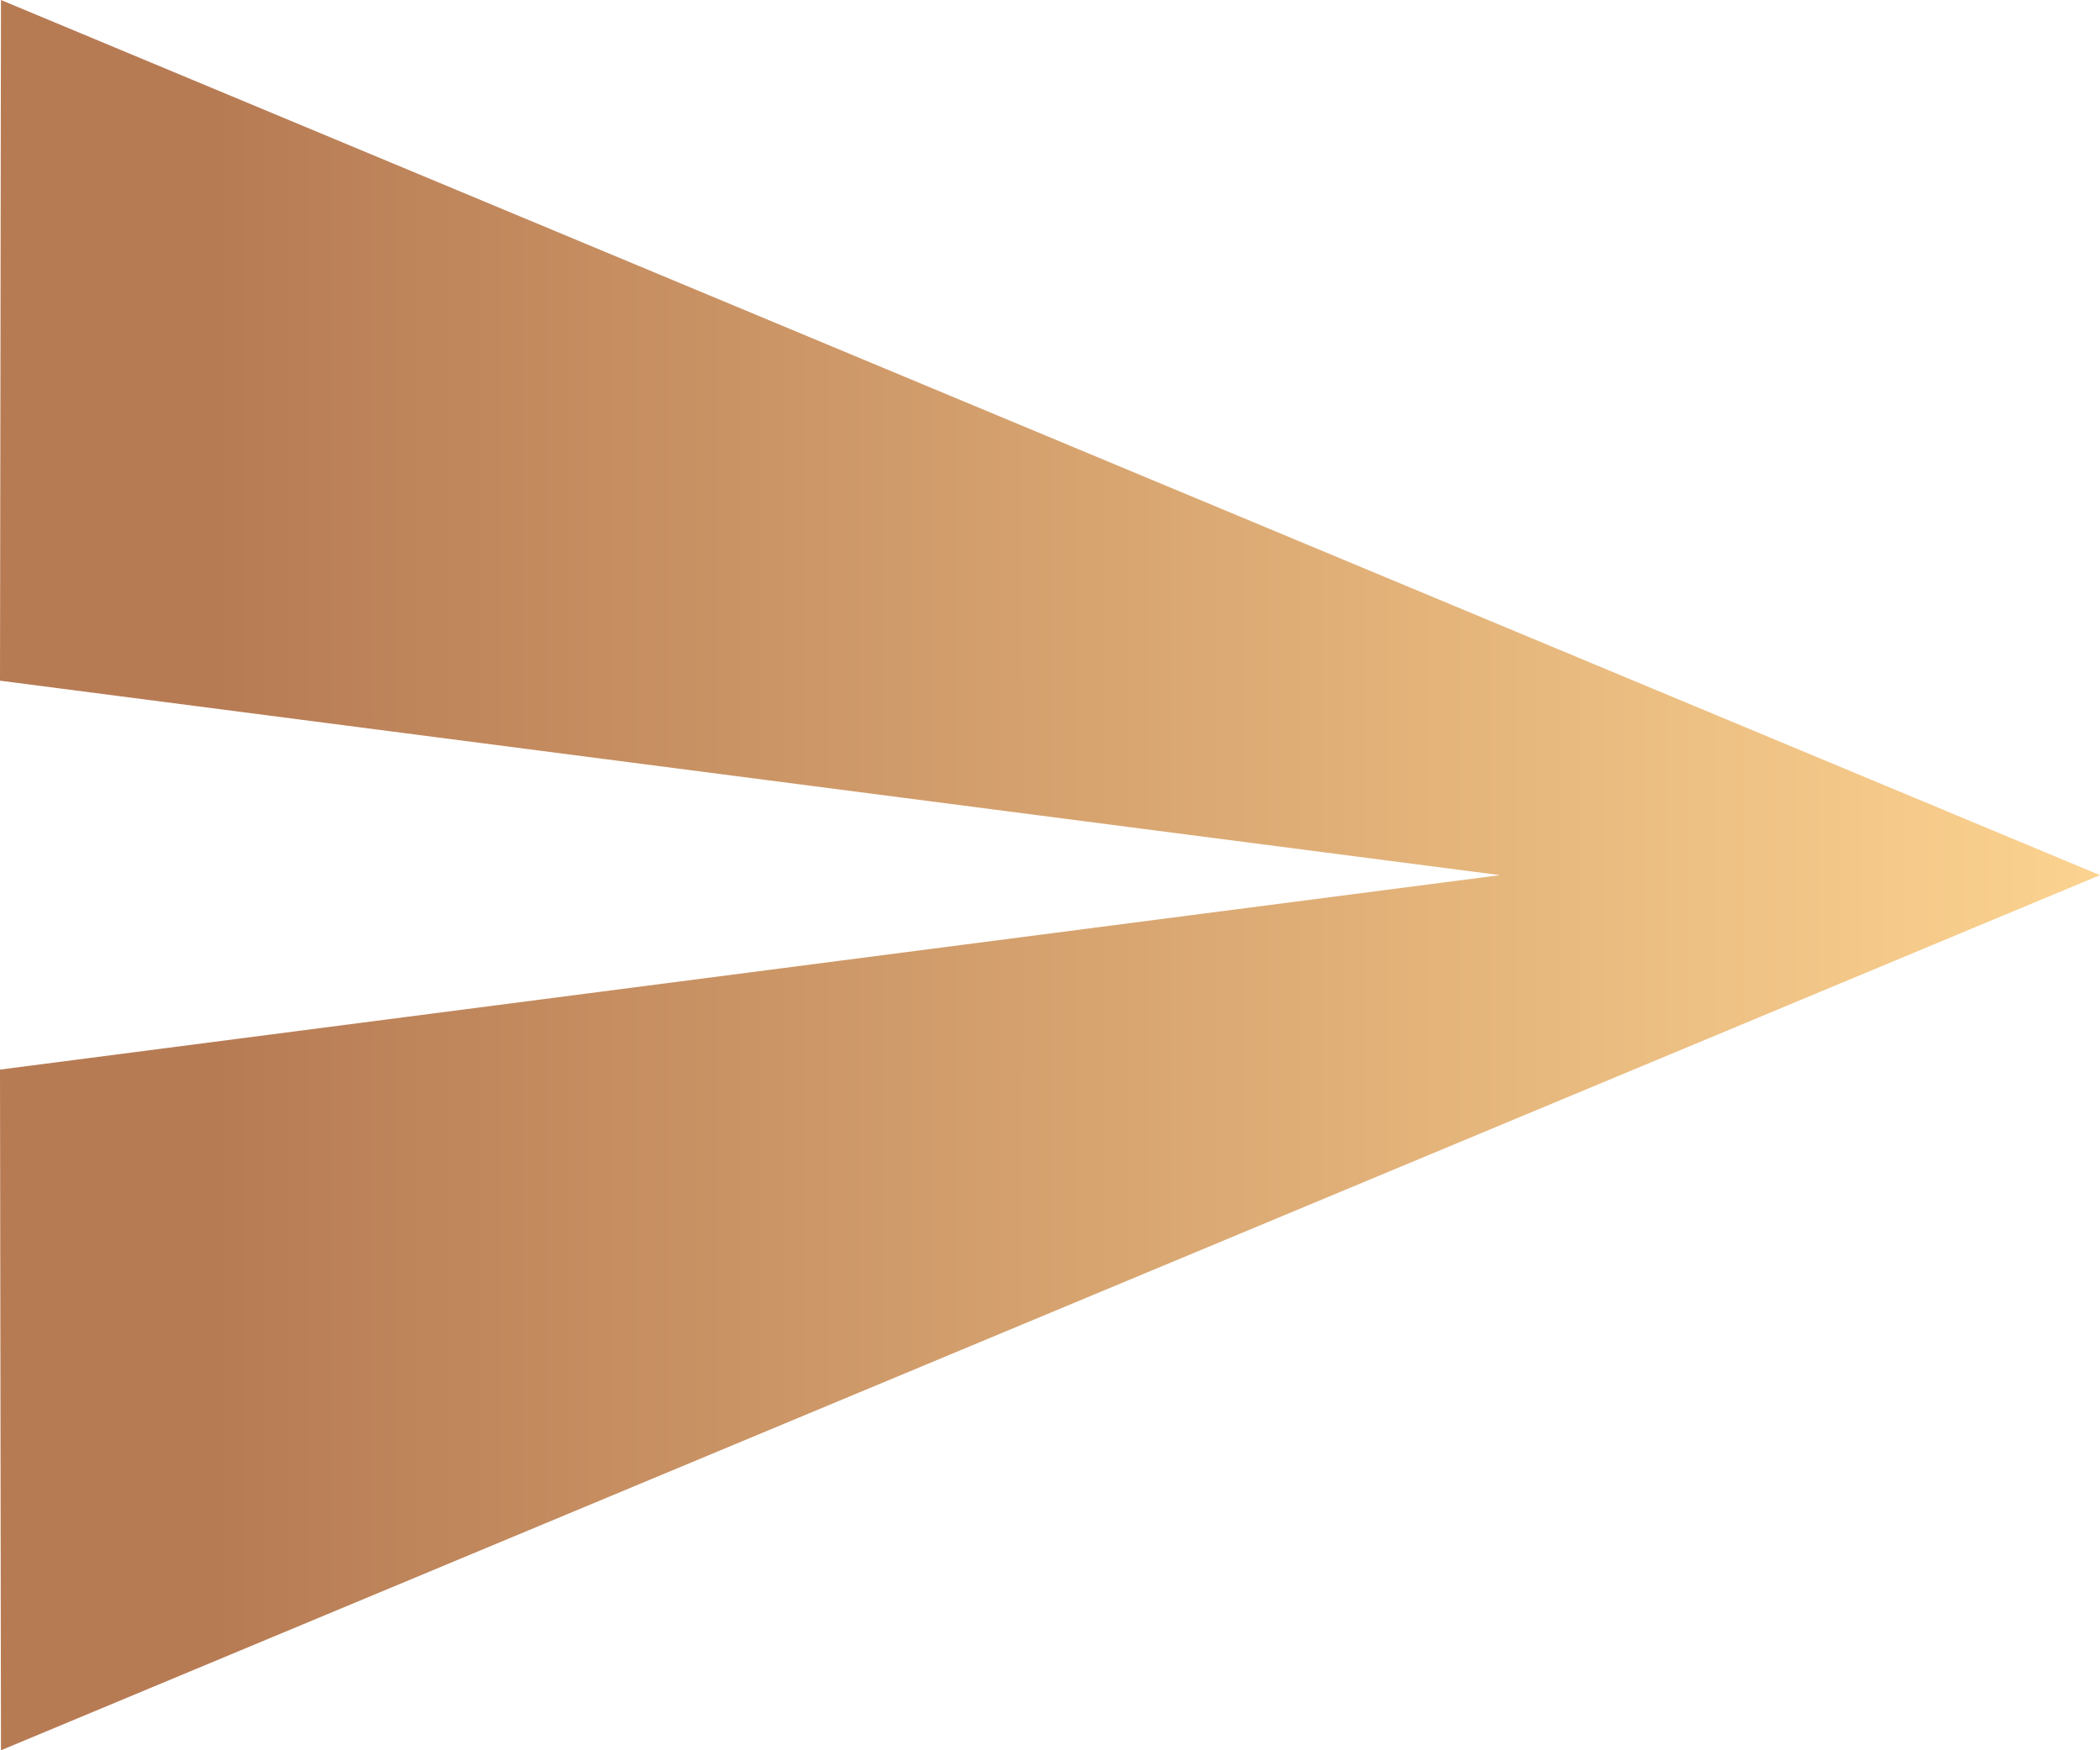 <svg width="24" height="20" xmlns="http://www.w3.org/2000/svg"><defs><linearGradient x1="10.406%" y1="50%" x2="100%" y2="50%" id="a"><stop stop-color="#B77B54" offset="0%"/><stop stop-color="#FCD390" offset="100%"/></linearGradient></defs><path d="M.011 0 0 7.778 17.143 10 0 12.222.011 20 24 10z" fill="url(#a)"/></svg>